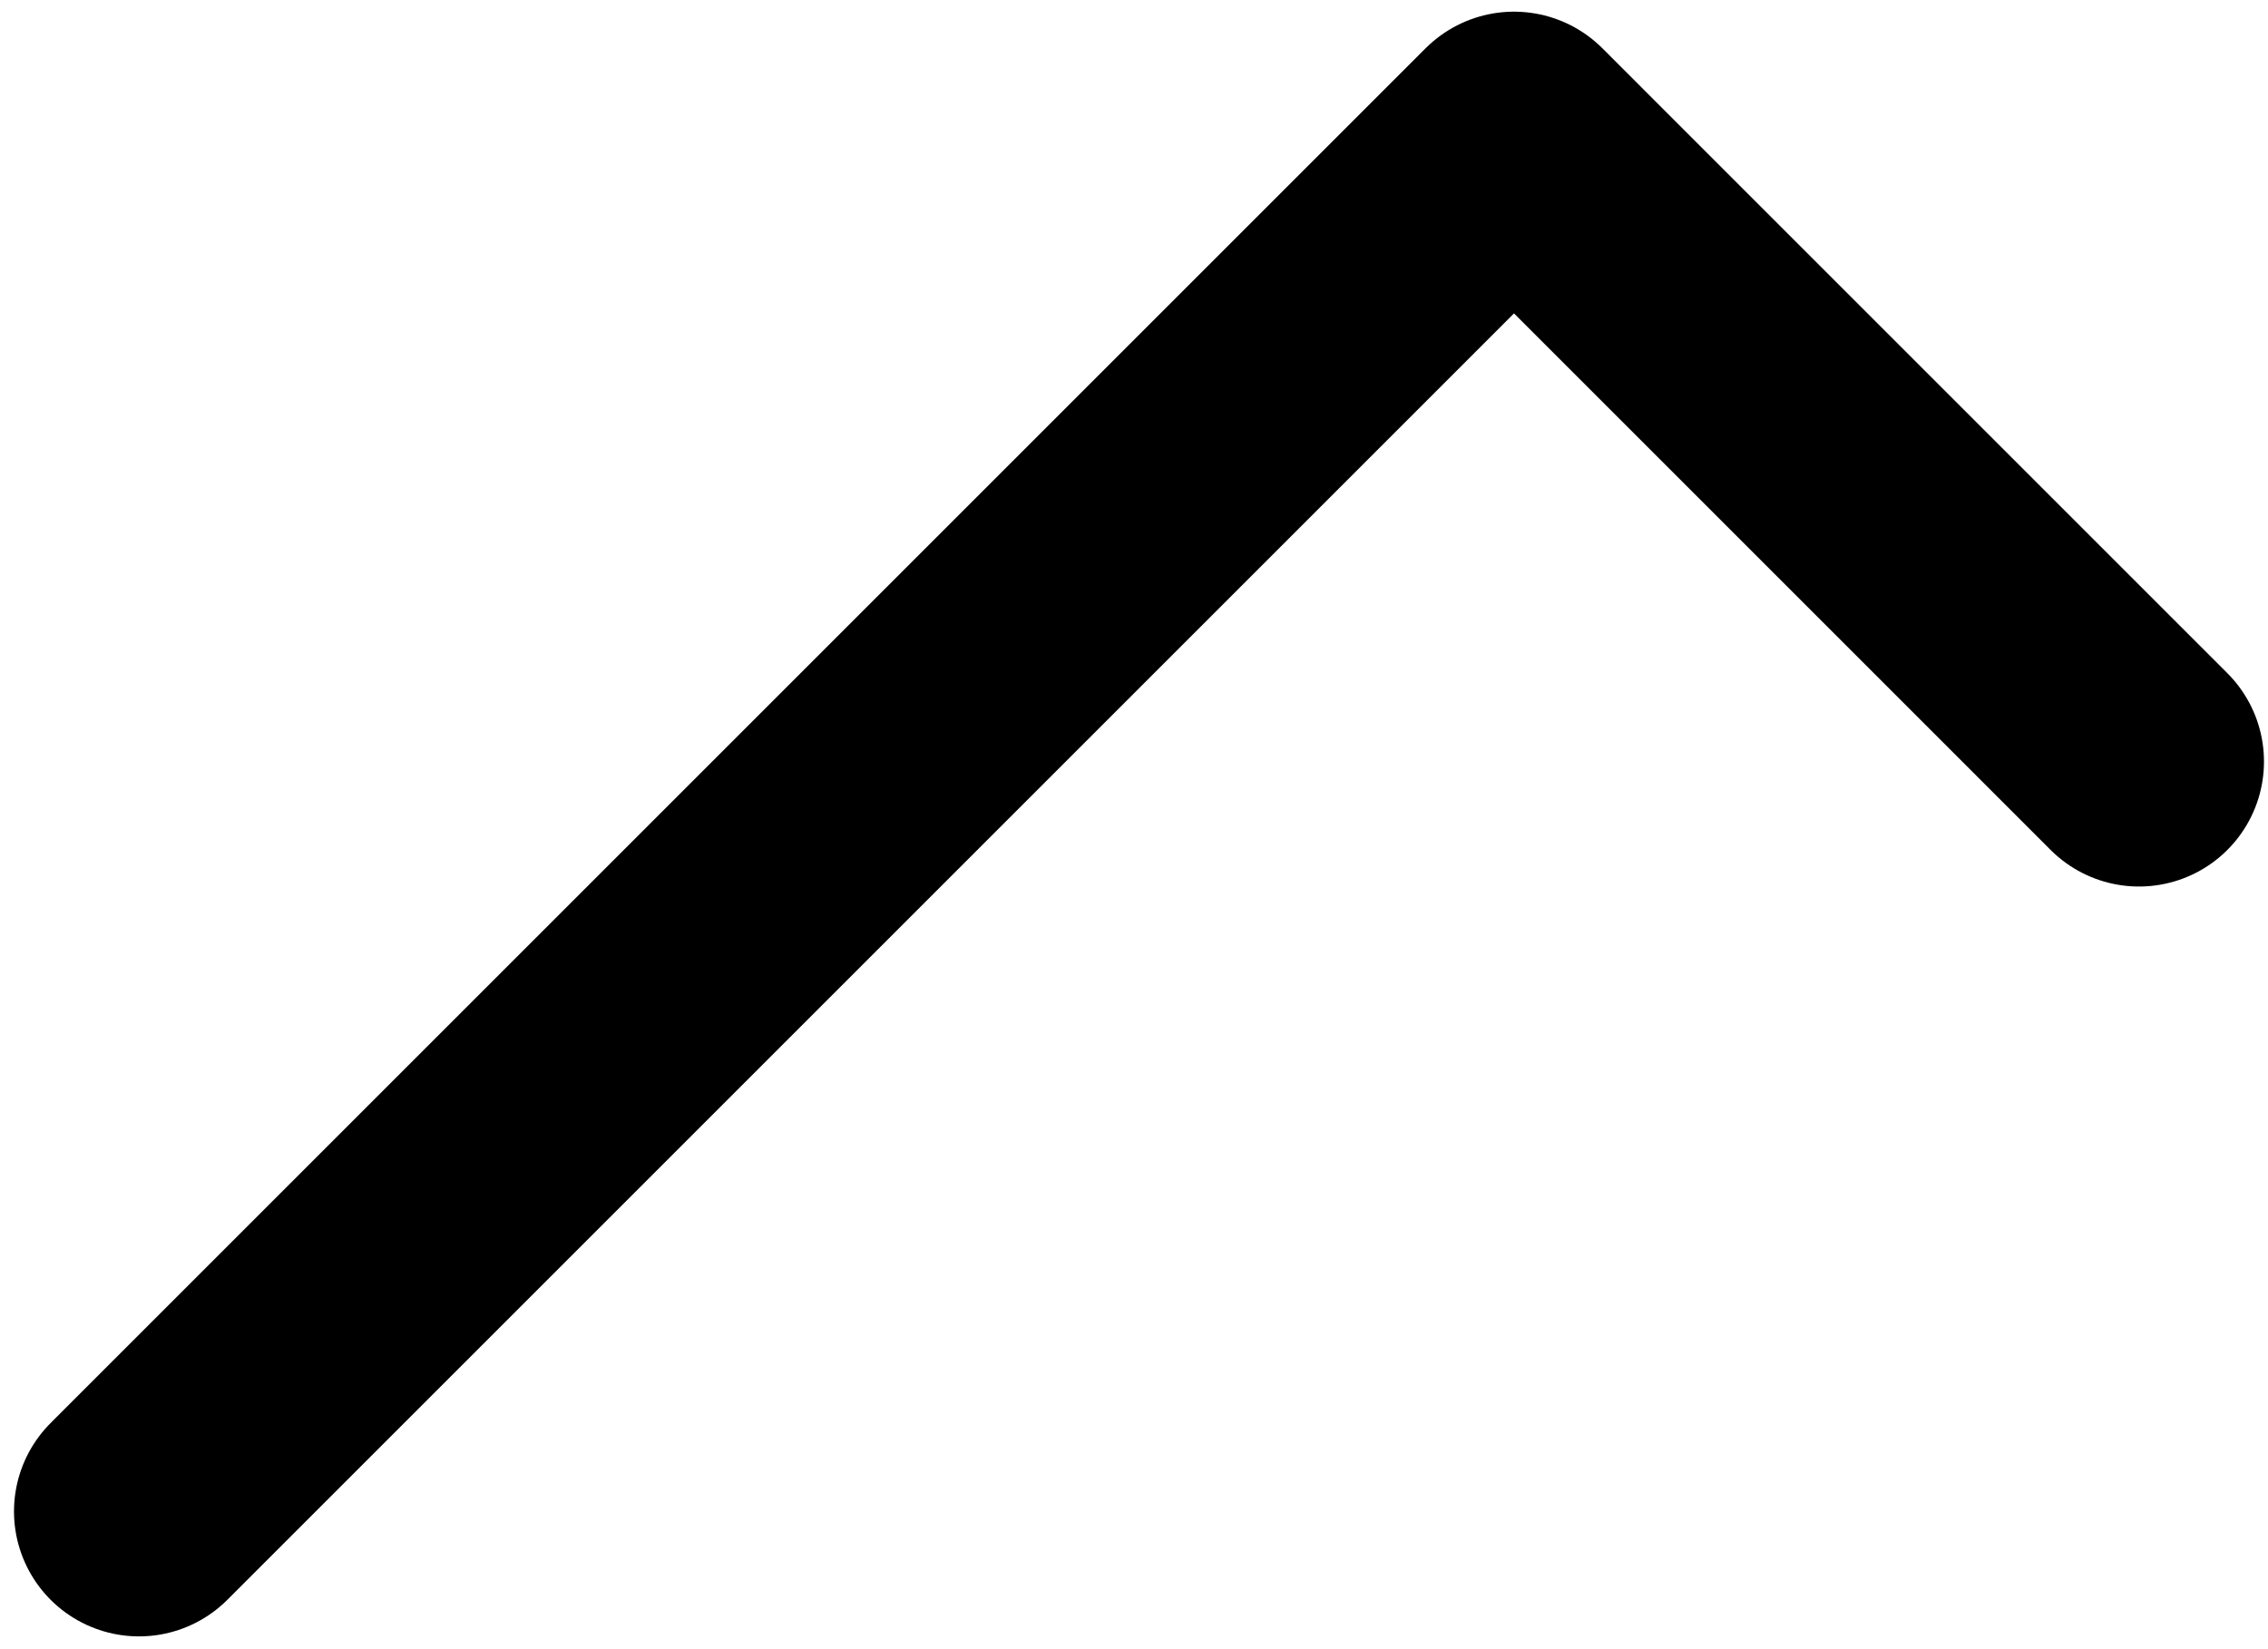 <svg width="88" height="64" viewBox="0 0 88 64" fill="none" xmlns="http://www.w3.org/2000/svg">
<path d="M82.994 29.554L58.744 5.303L5.393 58.654" stroke="black" stroke-width="9.7" stroke-linecap="round" stroke-linejoin="round"/>
</svg>
